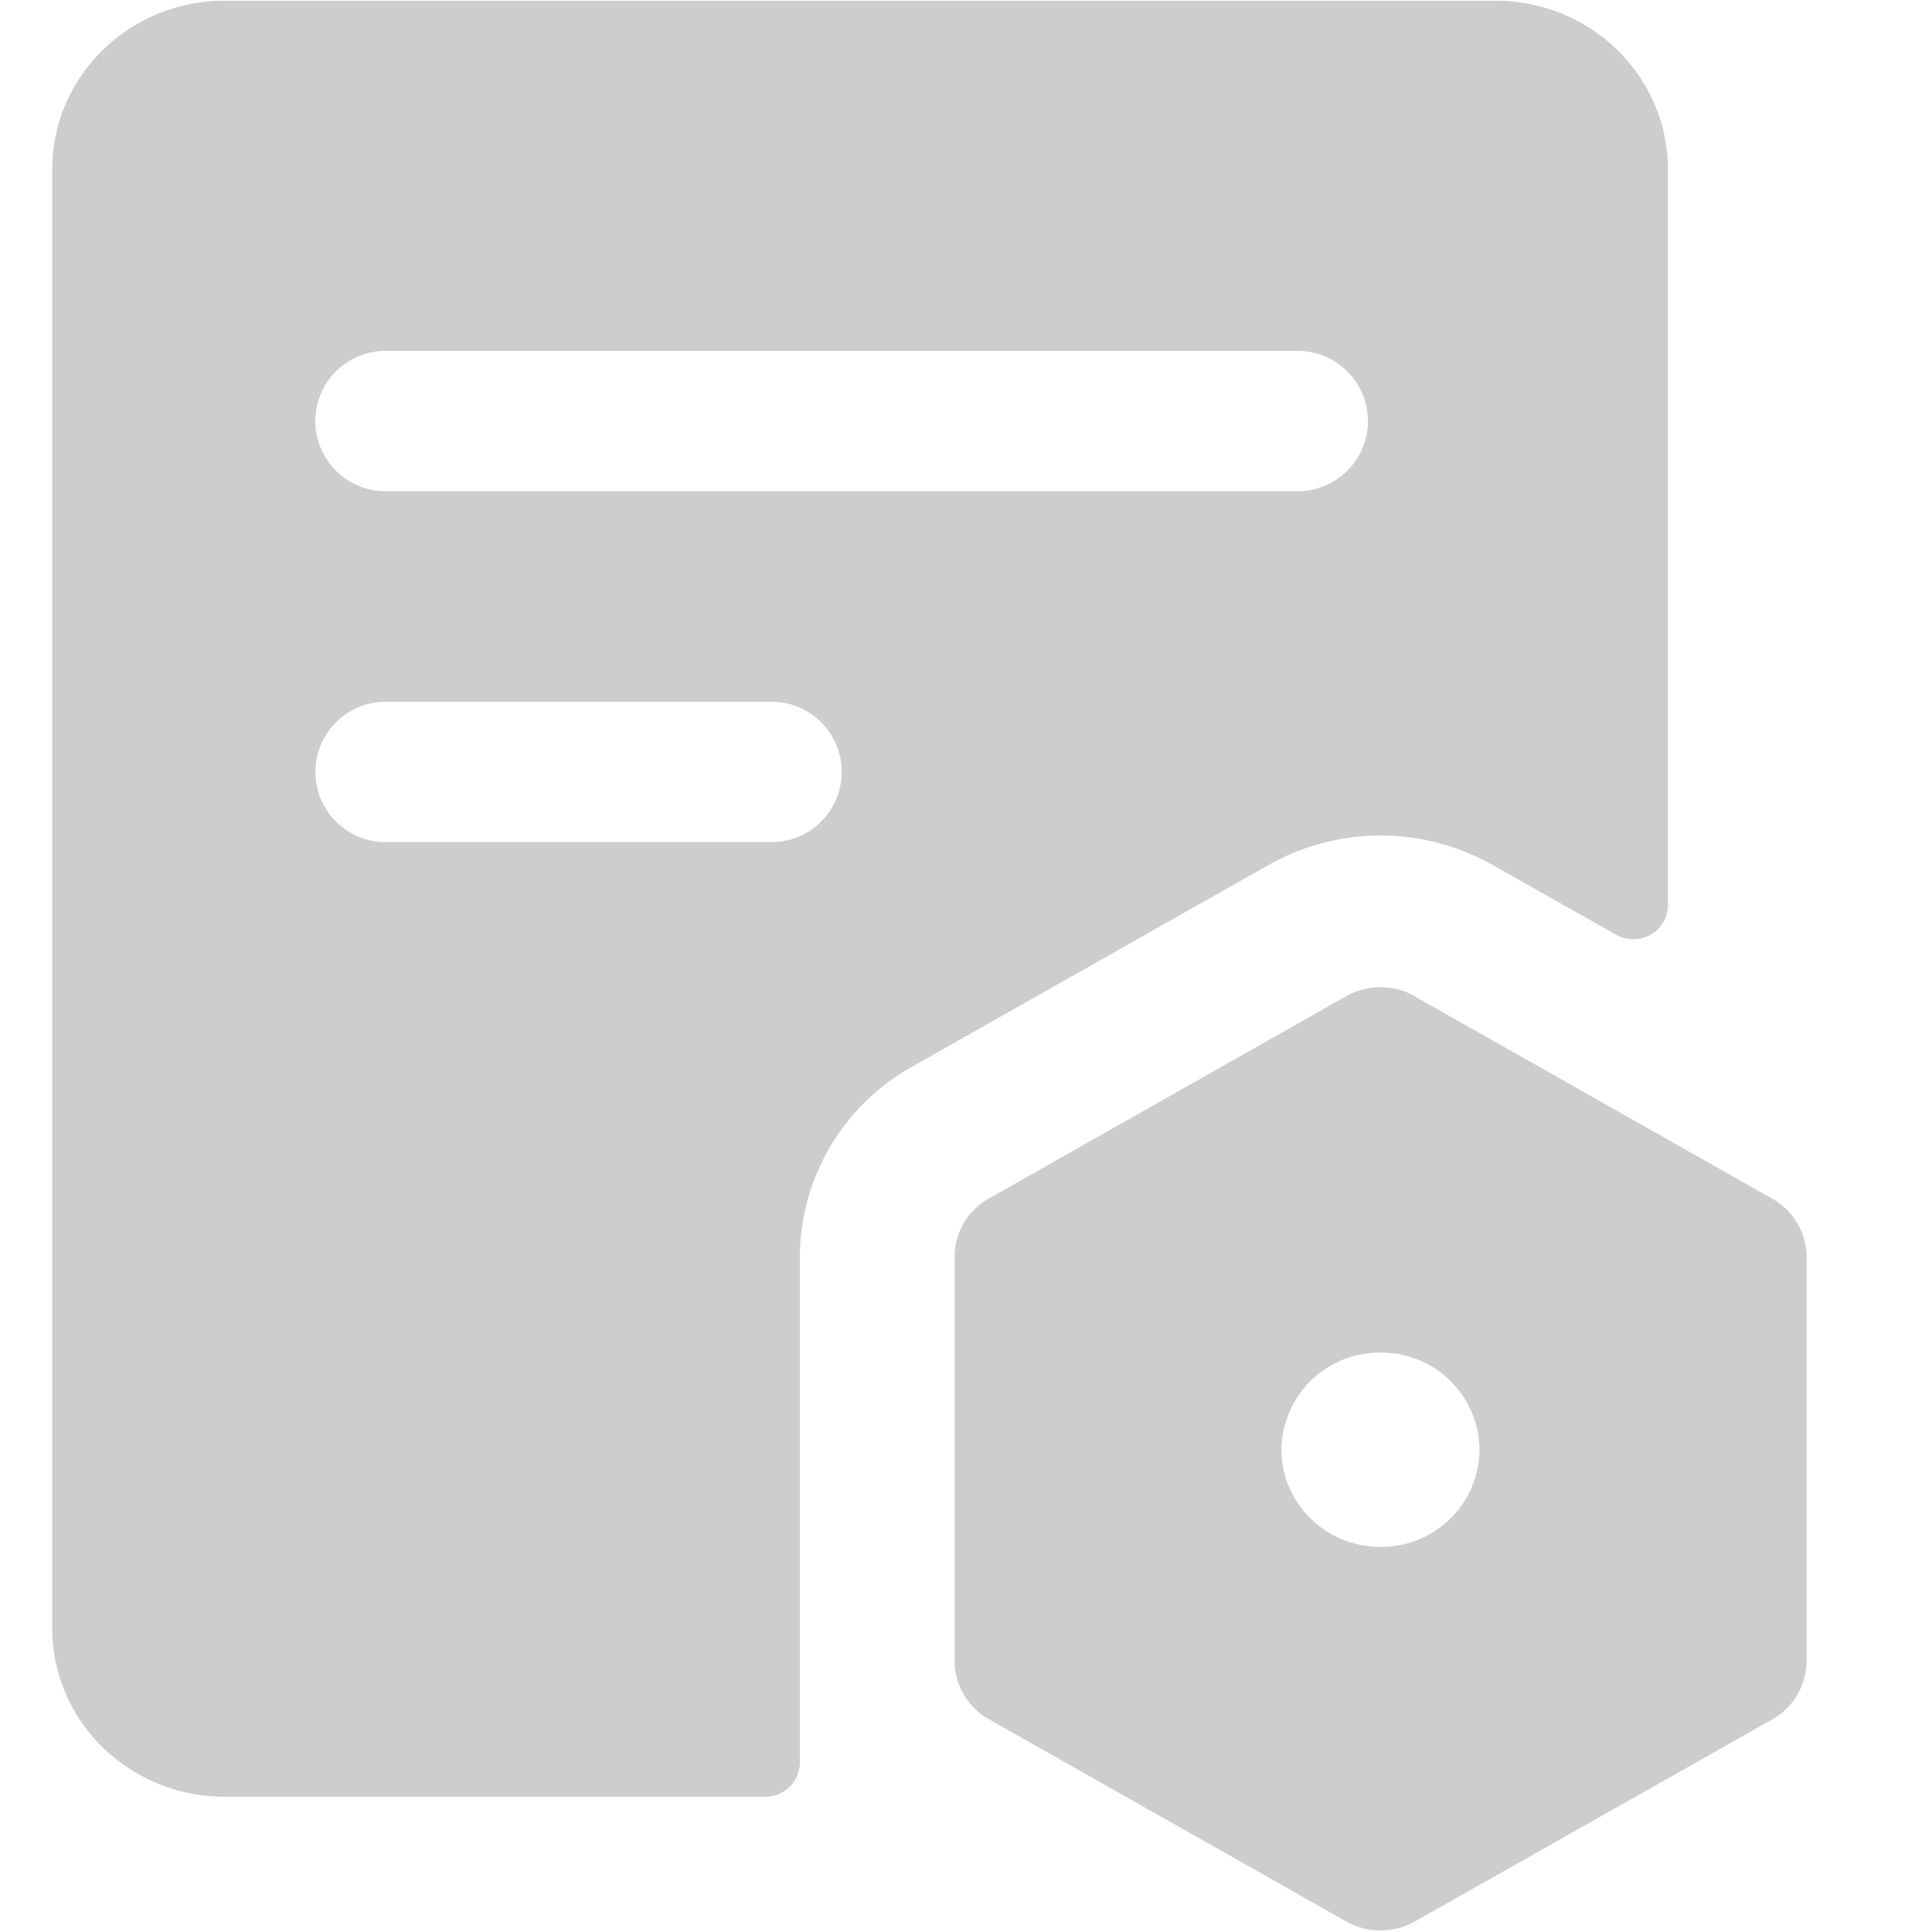 <svg t="1699799686445" class="icon" viewBox="0 0 1024 1024" version="1.1" xmlns="http://www.w3.org/2000/svg" p-id="914" width="200" height="200"><path d="M749.952 528.16l189.344 107.136c11.2 6.272 18.176 18.112 18.208 30.944v214.176a35.616 35.616 0 0 1-18.24 30.944l-189.312 107.04a37.184 37.184 0 0 1-36.448 0l-189.312-107.136a35.616 35.616 0 0 1-18.24-30.944v-214.176c0-12.8 6.88-24.64 18.24-30.944l189.312-107.2a37.184 37.184 0 0 1 36.48 0.064v0.096zM792.736 0.384c50.4 0 91.296 40 91.296 89.44V480a17.856 17.856 0 0 1-9.184 15.424c-5.664 3.2-12.576 3.2-18.24 0l-65.536-36.992a120.704 120.704 0 0 0-118.656 0l-189.12 107.008a115.968 115.968 0 0 0-59.36 100.8v268.16a18.144 18.144 0 0 1-18.24 17.888h-286.72a92.256 92.256 0 0 1-64.64-26.24 88.512 88.512 0 0 1-26.688-63.136V89.824C27.648 40.448 68.544 0.384 118.944 0.384h673.792z m-60.992 716.544a51.968 51.968 0 0 0-52.544 51.424c0 28.48 23.52 51.52 52.544 51.52a51.968 51.968 0 0 0 52.448-51.52 51.968 51.968 0 0 0-52.48-51.424z m-322.88-344.96H204.352a37.184 37.184 0 0 0 0 74.368h204.576a37.184 37.184 0 0 0 0-74.4z m278.976-185.984H204.32a37.184 37.184 0 1 0 0 74.368h483.52a37.184 37.184 0 0 0 0-74.368z" fill="#cdcdcd" p-id="915"></path></svg>